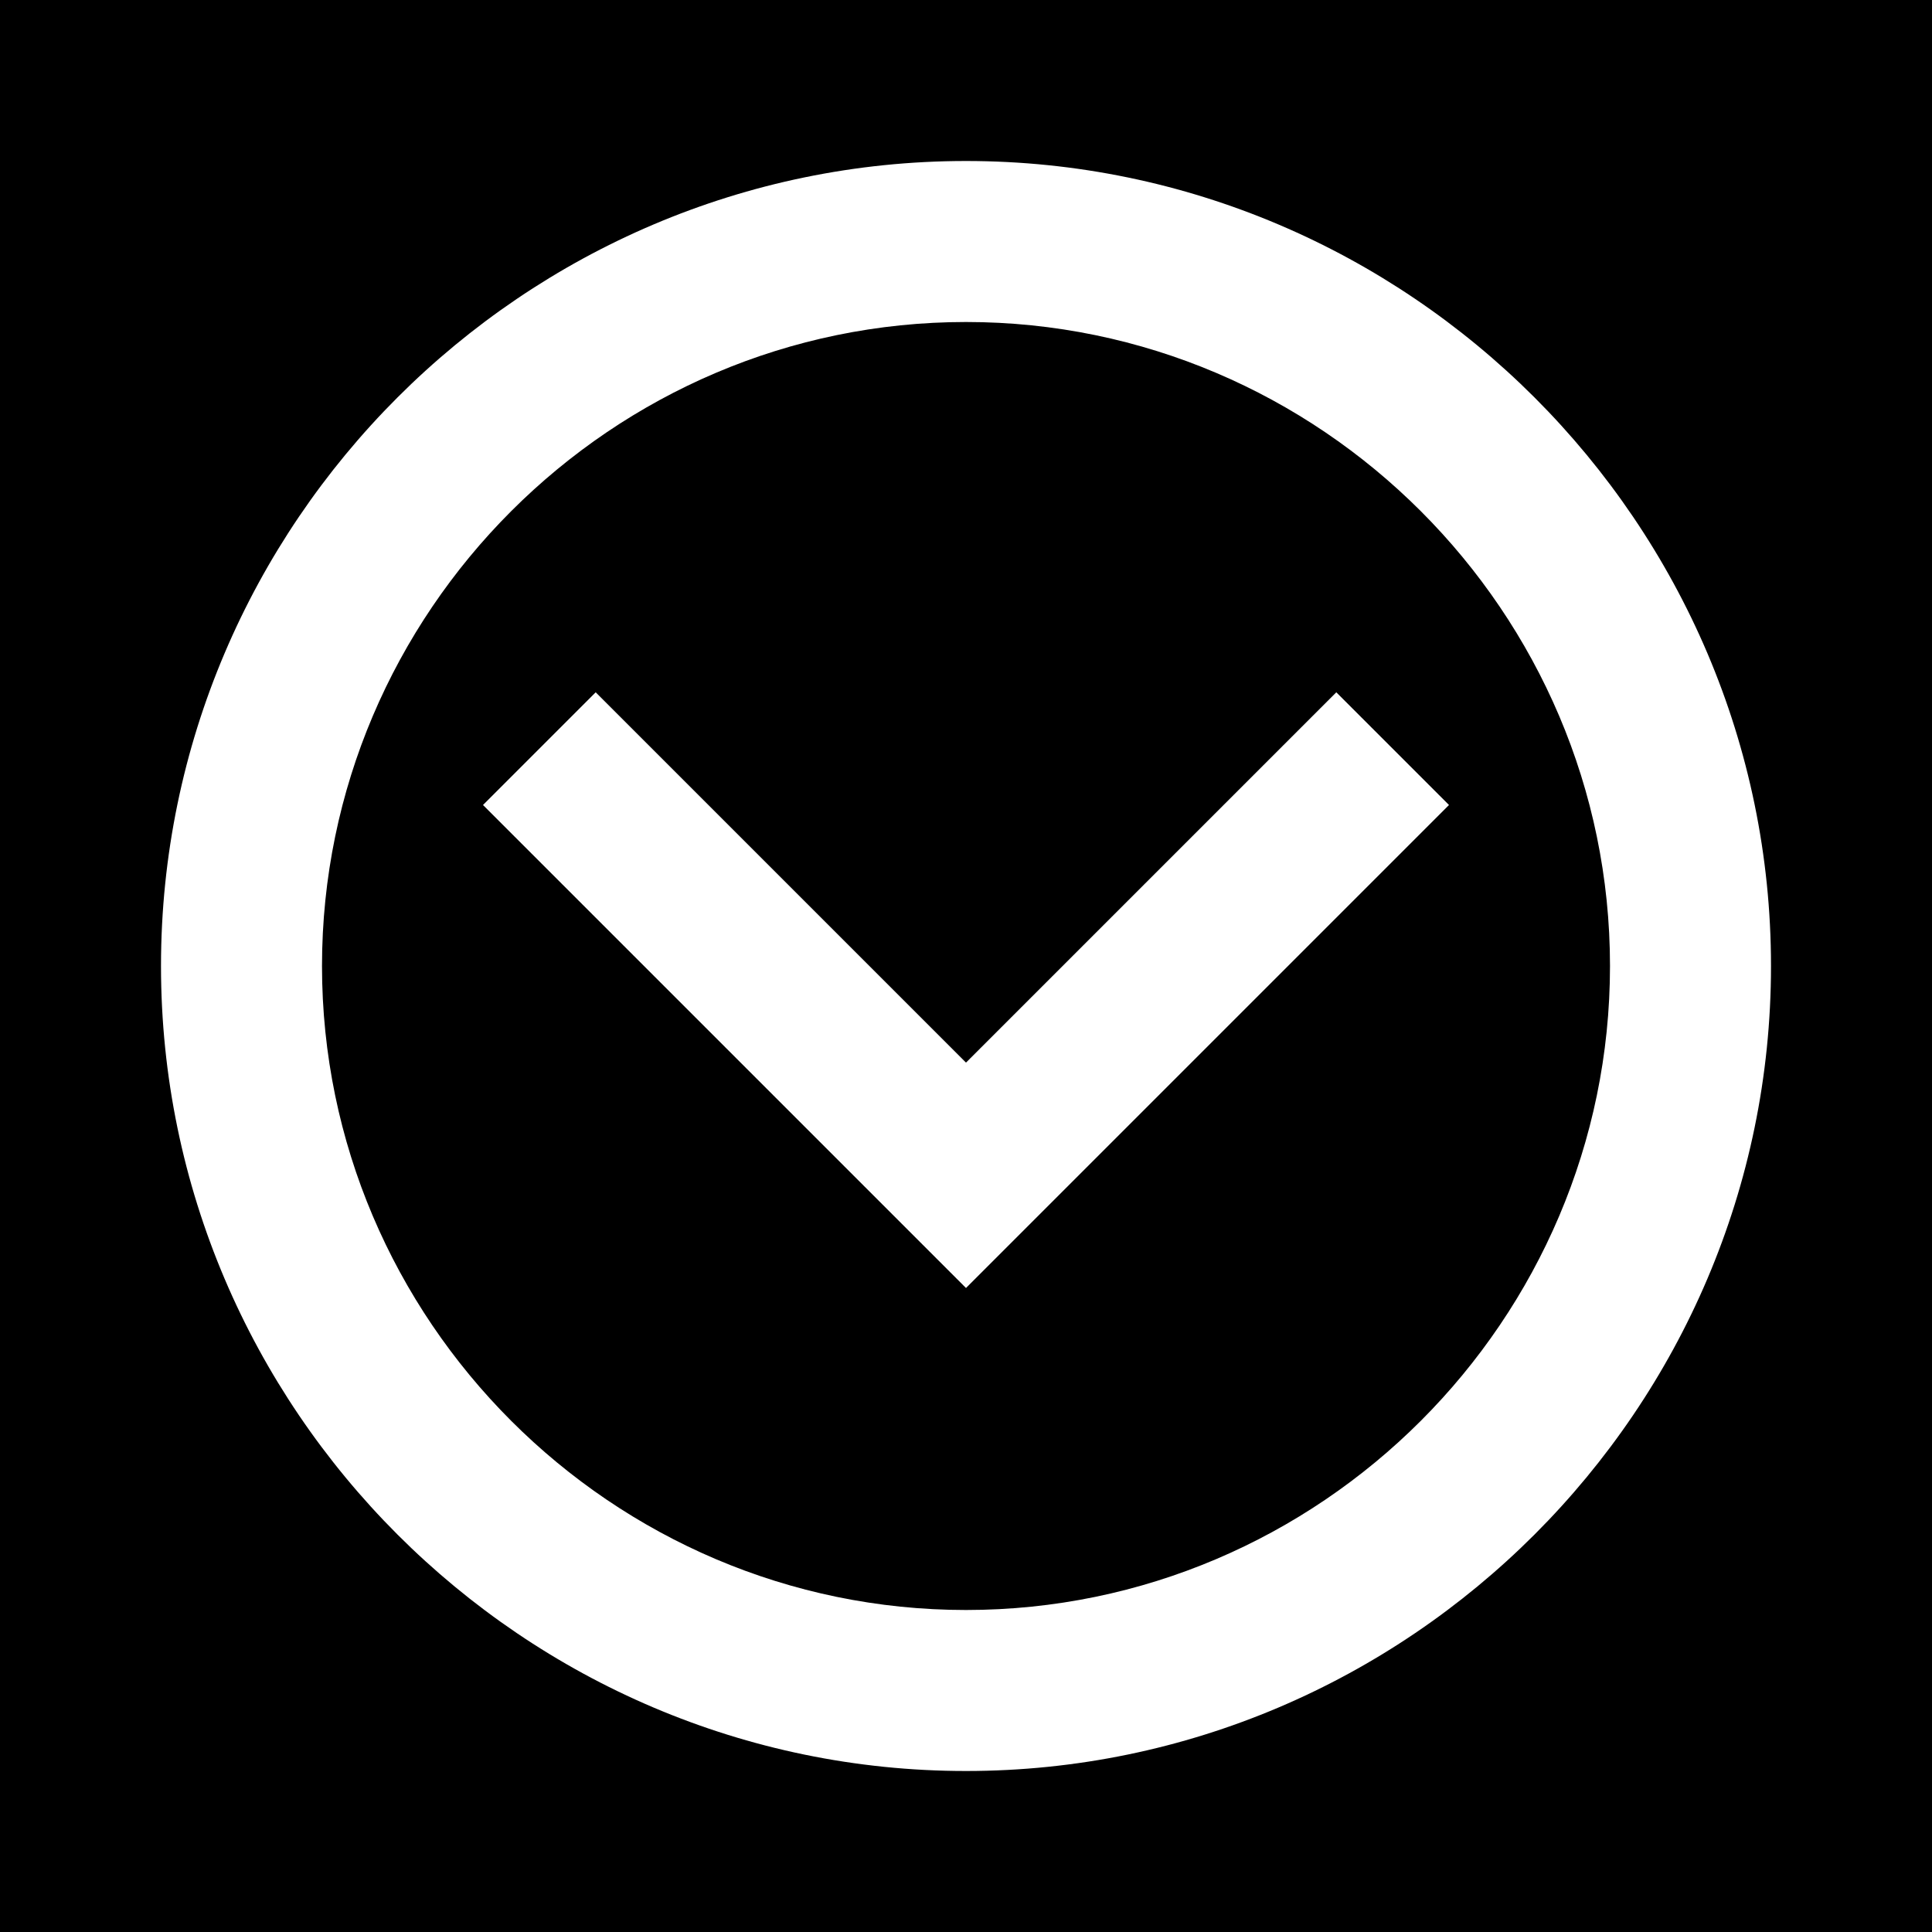 <?xml version="1.0" encoding="utf-8"?>
<!-- Generator: Adobe Illustrator 25.4.1, SVG Export Plug-In . SVG Version: 6.00 Build 0)  -->
<svg version="1.1" id="Layer_1" xmlns="http://www.w3.org/2000/svg" xmlns:xlink="http://www.w3.org/1999/xlink" x="0px" y="0px"
	 viewBox="0 0 24 24" style="enable-background:new 0 0 24 24;" xml:space="preserve">
<path d="M12,4c-4.4,0-8,3.6-8,8s3.6,8,8,8s8-3.6,8-8S16.4,4,12,4z M12,16l-6-6l1.4-1.4l4.6,4.6l4.6-4.6L18,10L12,16z M0,0v24h24V0H0
	z M12,22C6.5,22,2,17.5,2,12S6.5,2,12,2s10,4.5,10,10S17.5,22,12,22z"/>
</svg>
